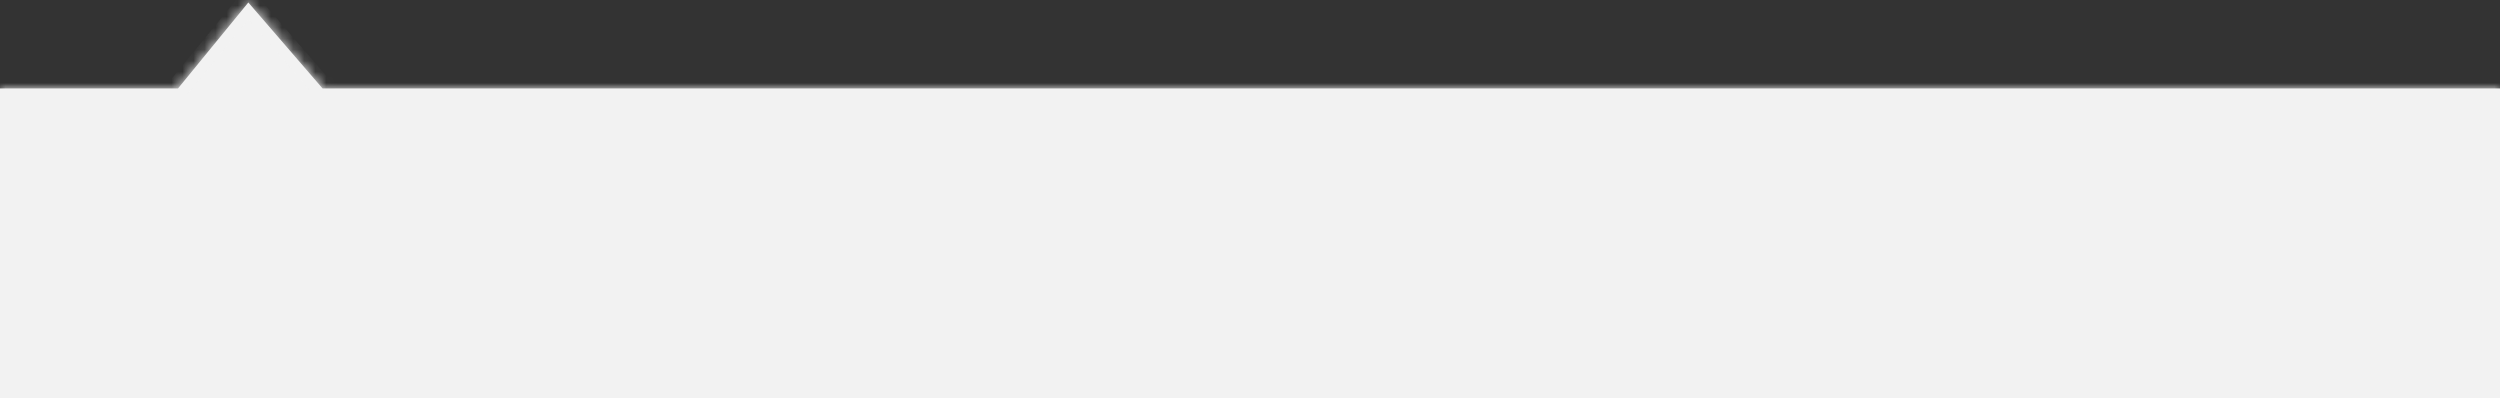 ﻿<?xml version="1.0" encoding="utf-8"?>
<svg version="1.1" xmlns:xlink="http://www.w3.org/1999/xlink" width="226px" height="36px" xmlns="http://www.w3.org/2000/svg">
  <rect width="100%" height="100%" fill="#333333" stroke="none"/>
  <defs>
    <mask fill="white" id="clip84">
      <path d="M 0 36  L 0 8  L 16.088 8  L 22.449 0.226  L 29.163 8  L 226 8  L 226 36  L 0 36  Z " fill-rule="evenodd" />
    </mask>
  </defs>
  <g transform="matrix(1 0 0 1 -109 -892 )">
    <path d="M 0 36  L 0 8  L 16.088 8  L 22.449 0.226  L 29.163 8  L 226 8  L 226 36  L 0 36  Z " fill-rule="nonzero" fill="#f2f2f2" stroke="none" transform="matrix(1 0 0 1 109 892 )" />
    <path d="M 0 36  L 0 8  L 16.088 8  L 22.449 0.226  L 29.163 8  L 226 8  L 226 36  L 0 36  Z " stroke-width="2" stroke="#f2f2f2" fill="none" transform="matrix(1 0 0 1 109 892 )" mask="url(#clip84)" />
  </g>
</svg>